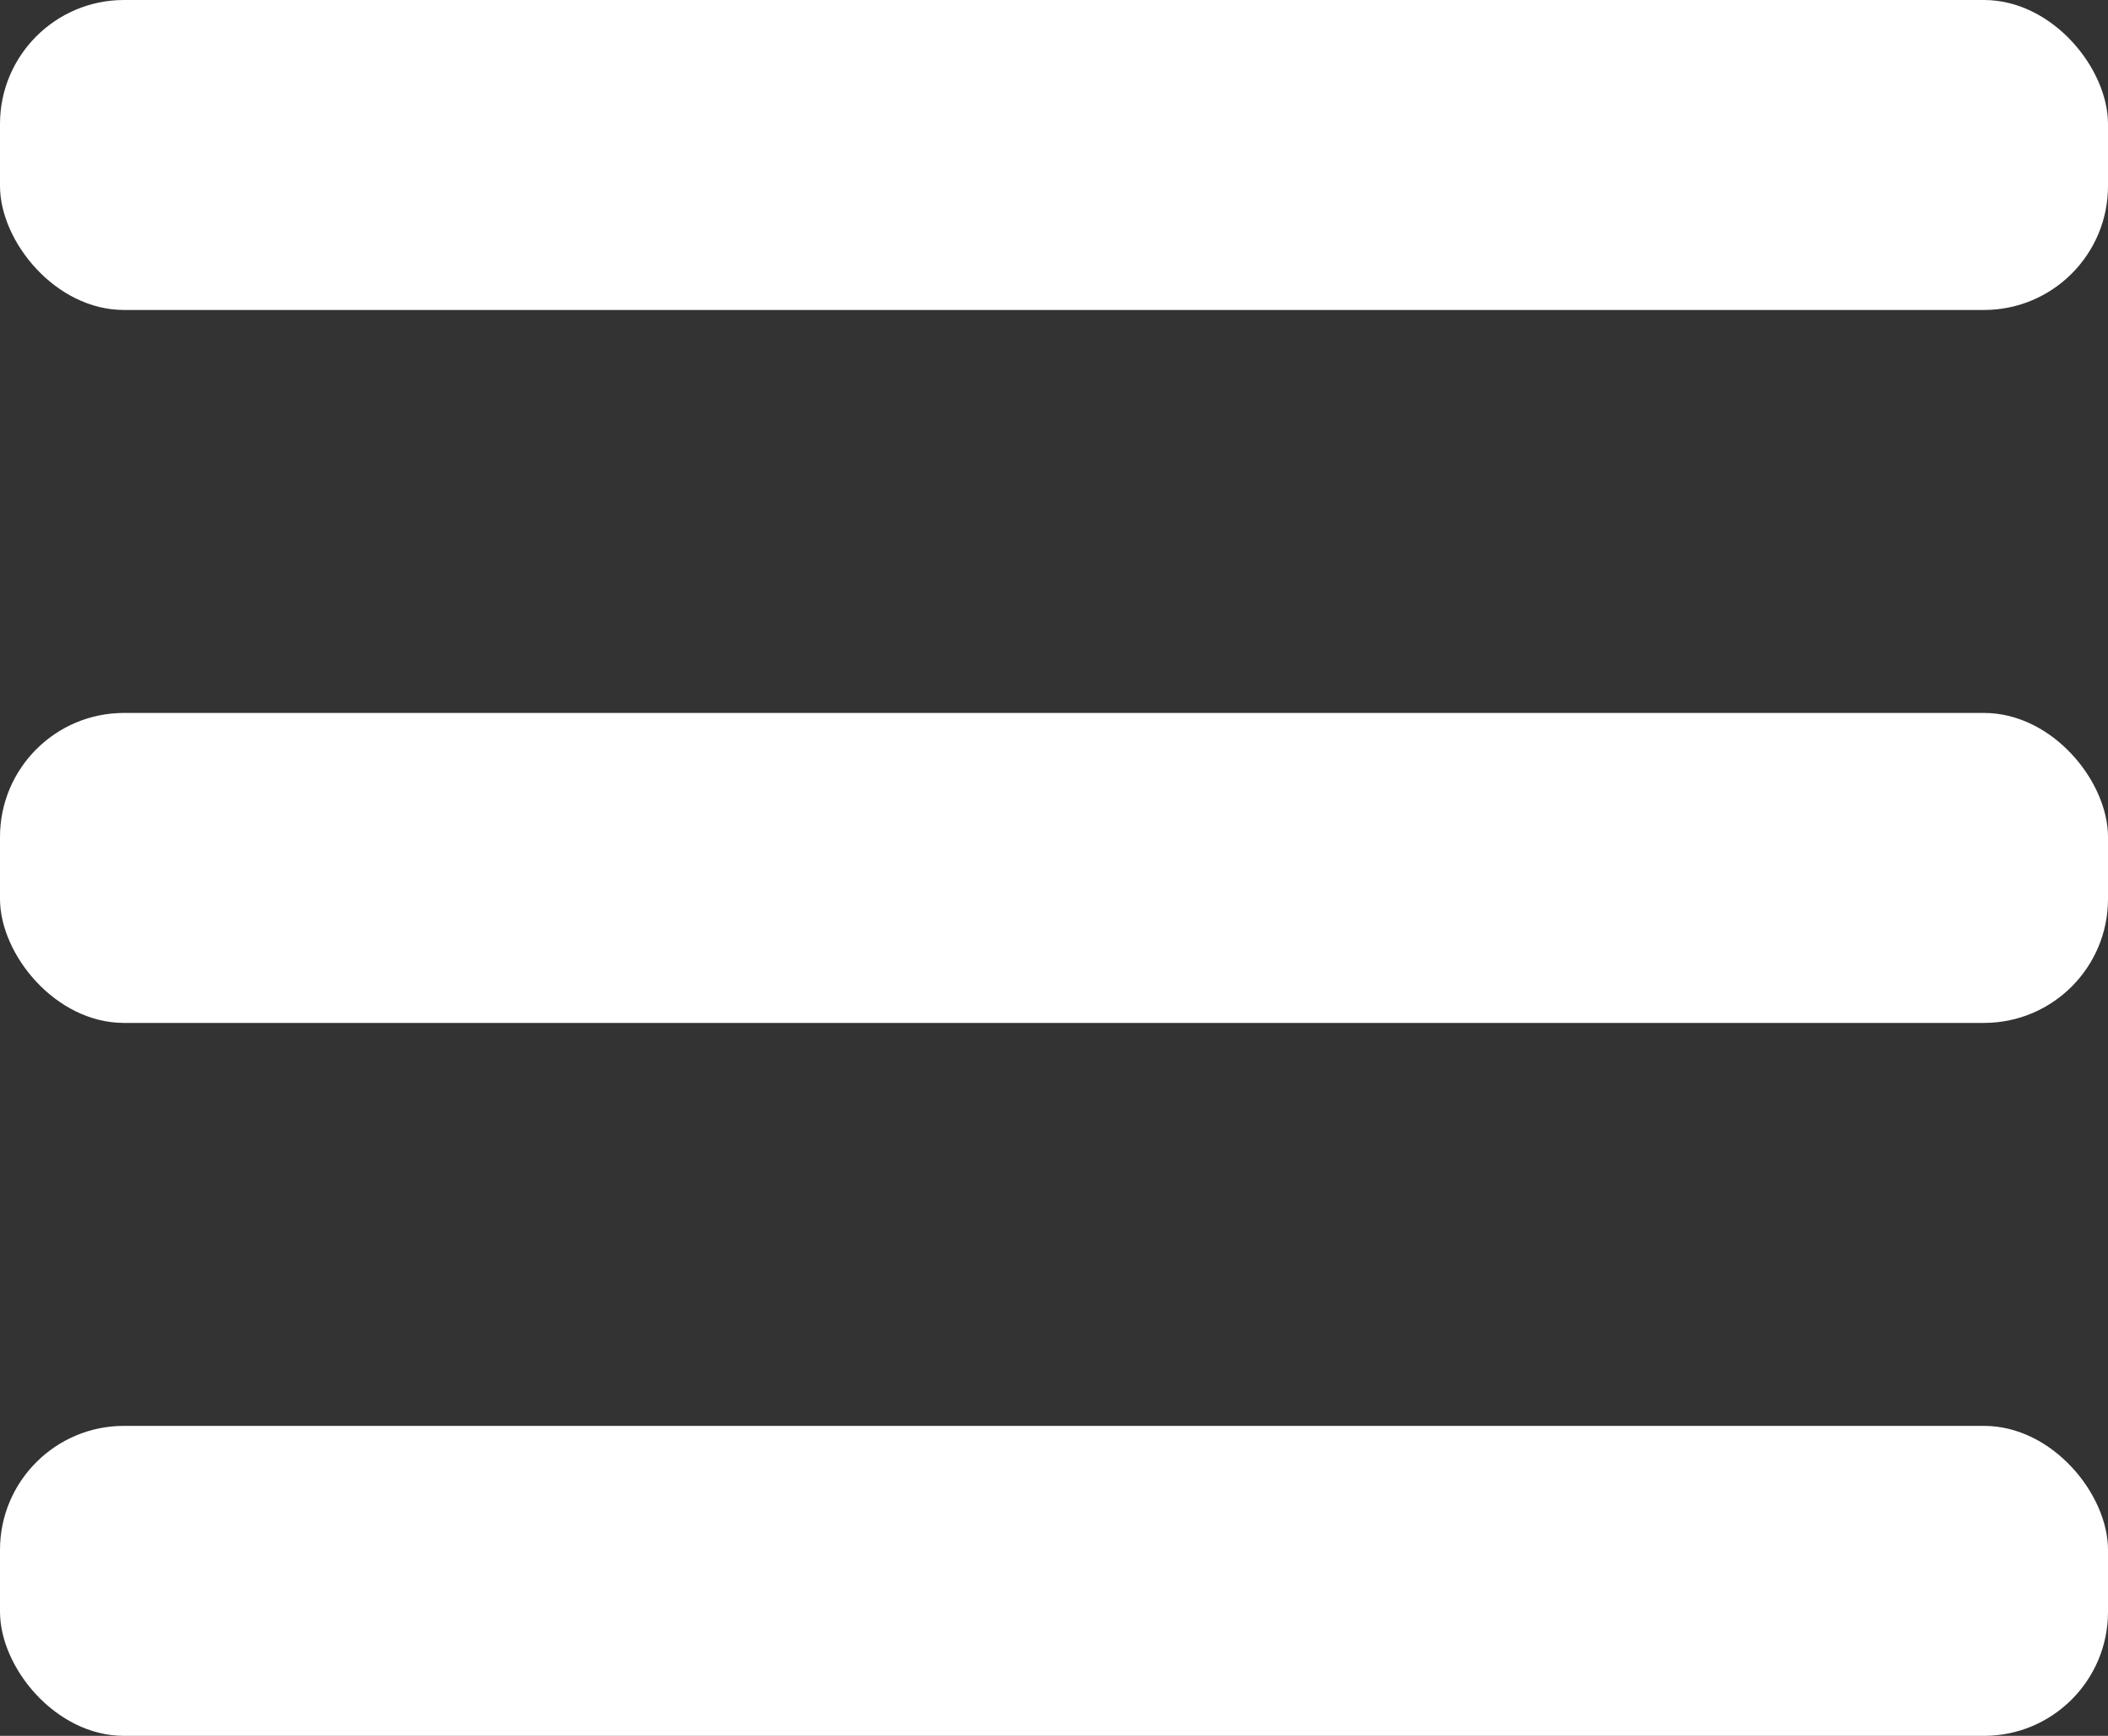 <svg width="34" height="28" viewBox="0 0 34 28" fill="none" xmlns="http://www.w3.org/2000/svg">
<rect x="0" y="0" width="34" height="28" fill="#333333" stroke="none"/>
<rect width="34" height="5" rx="2" fill="white"/>
<rect y="11.5" width="34" height="5" rx="2" fill="white"/>
<rect y="23" width="34" height="5" rx="2" fill="white"/>
</svg>
